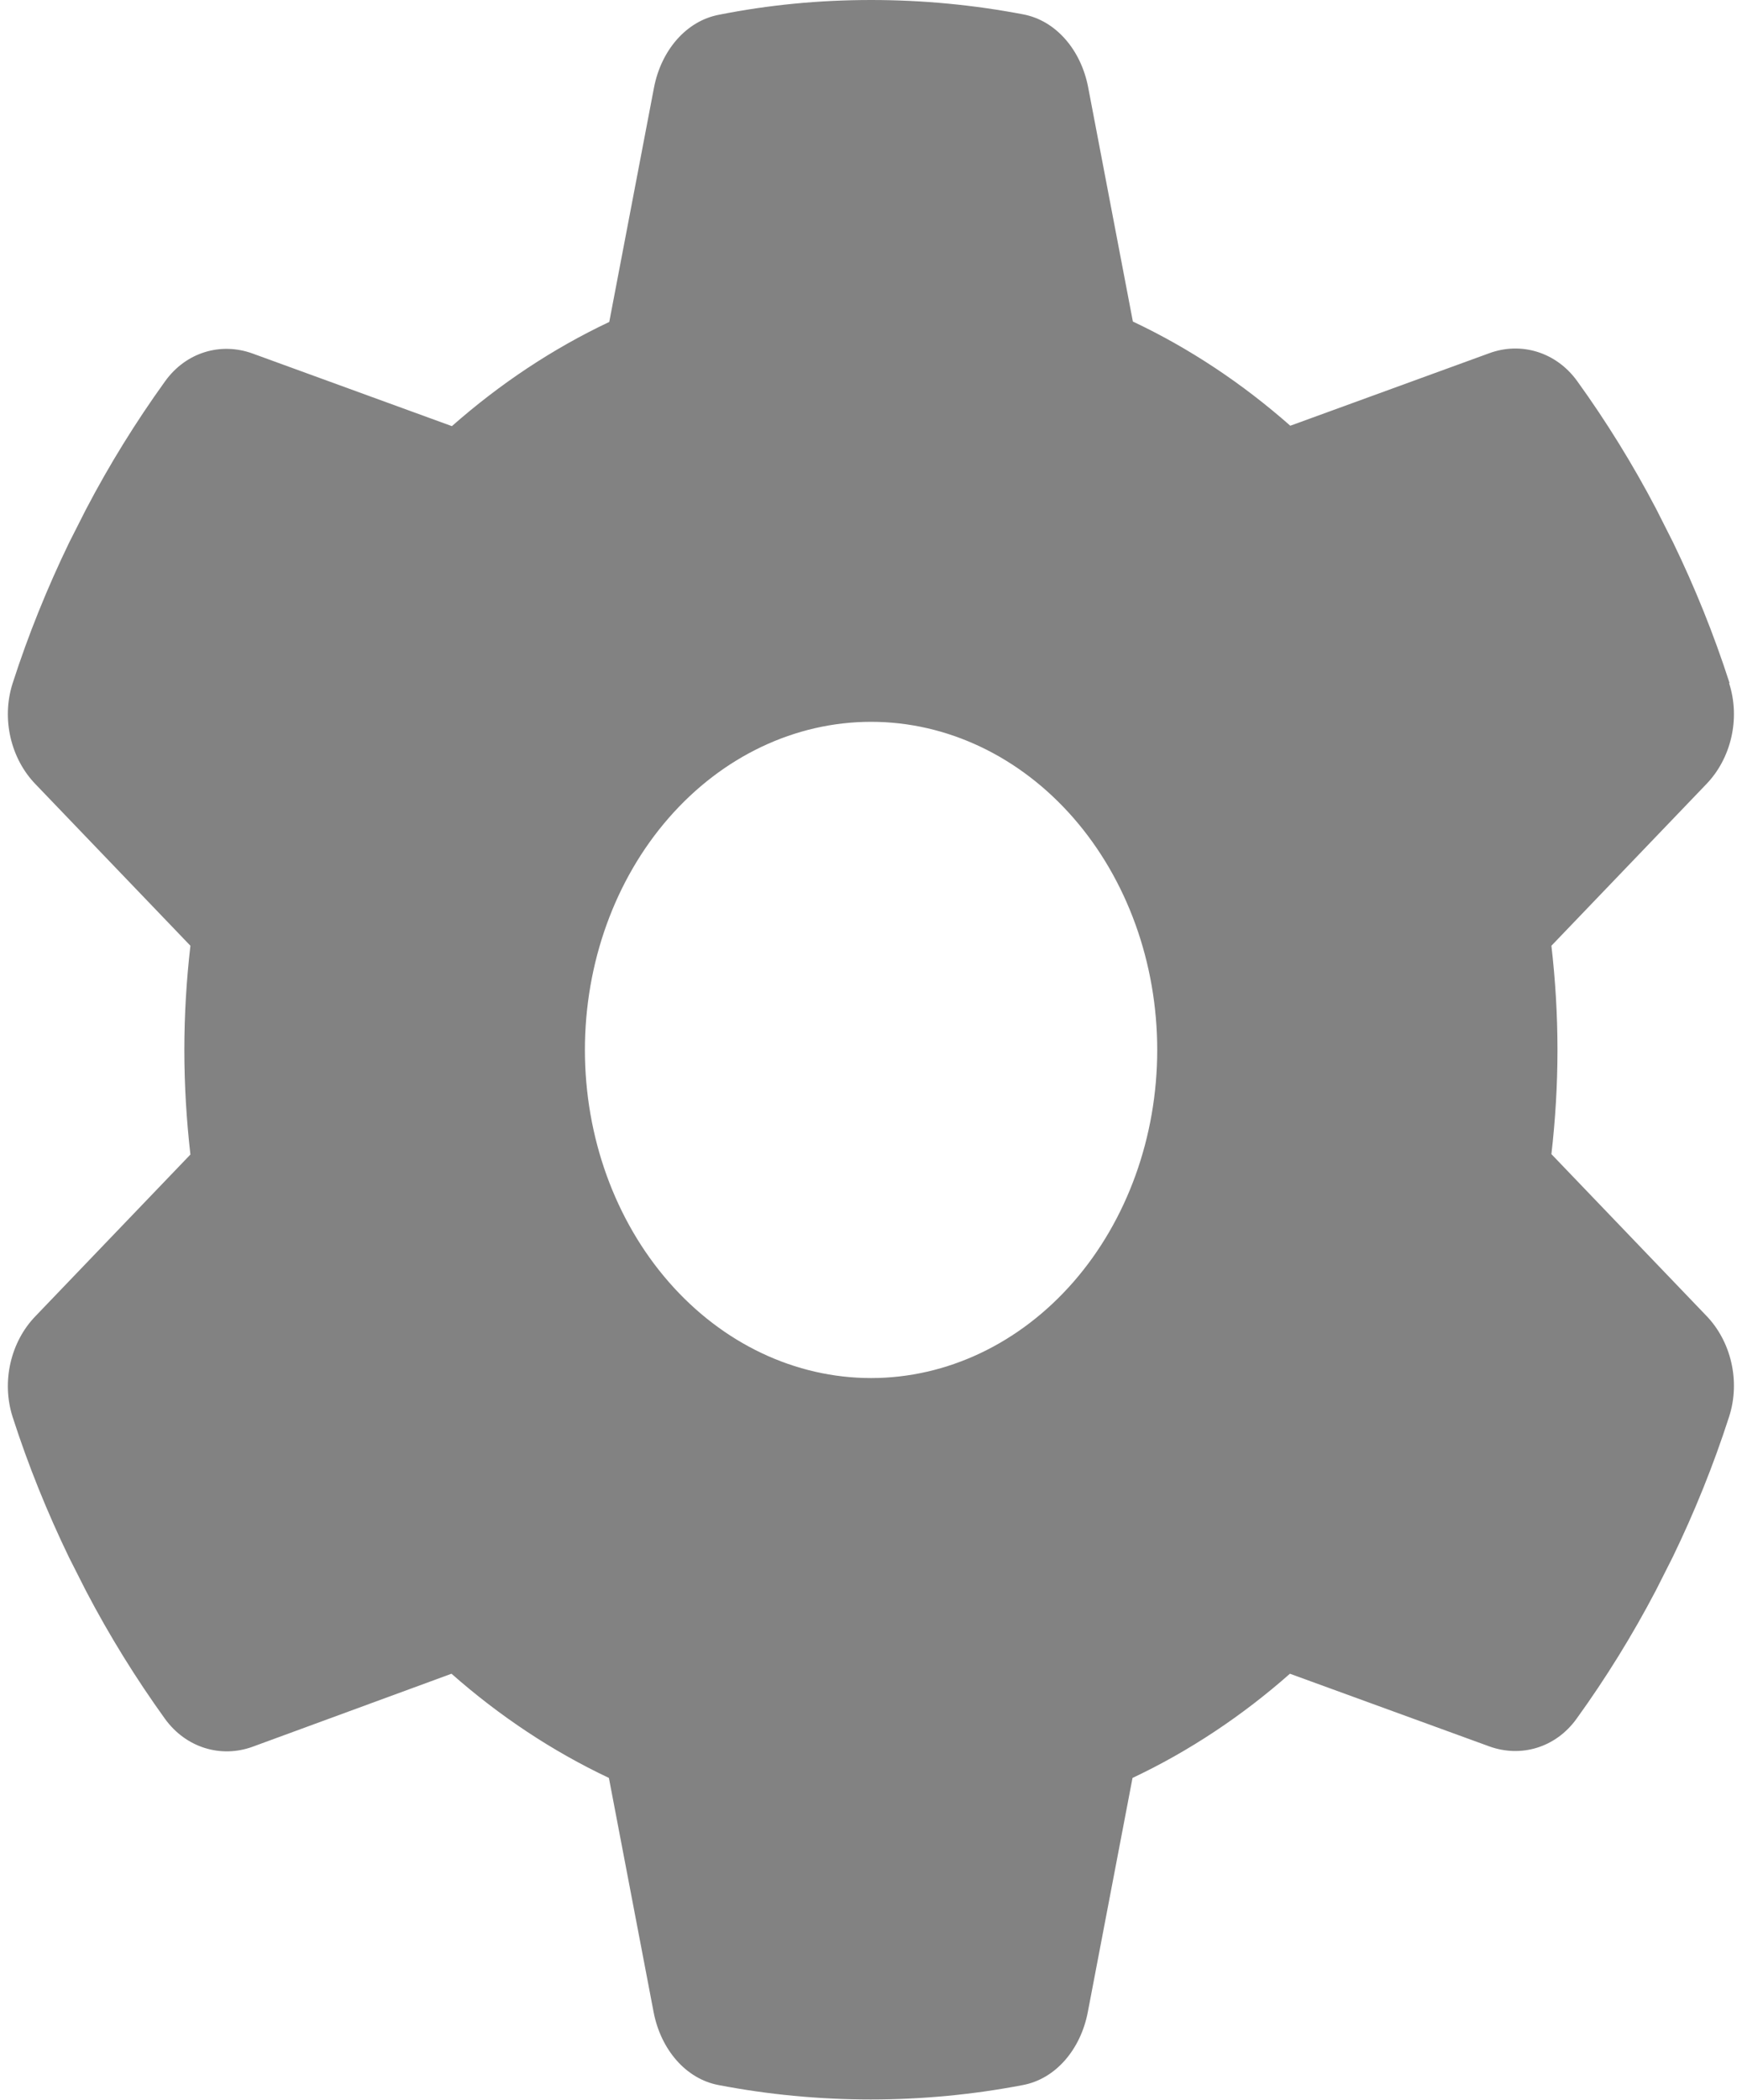 <svg width="39" height="47" viewBox="0 0 39 47" fill="none" xmlns="http://www.w3.org/2000/svg">
<path d="M38.712 15.293C38.969 16.092 38.752 16.982 38.2 17.552L34.733 21.168C34.821 21.93 34.869 22.71 34.869 23.5C34.869 24.289 34.821 25.07 34.733 25.832L38.2 29.448C38.752 30.018 38.969 30.908 38.712 31.707C38.36 32.799 37.936 33.846 37.447 34.855L37.071 35.599C36.542 36.609 35.95 37.563 35.301 38.463C34.829 39.124 34.044 39.344 33.339 39.087L28.879 37.462C27.806 38.408 26.621 39.197 25.355 39.794L24.354 45.035C24.194 45.871 23.634 46.532 22.897 46.669C21.792 46.881 20.655 46.991 19.494 46.991C18.332 46.991 17.195 46.881 16.09 46.669C15.354 46.532 14.793 45.871 14.633 45.035L13.632 39.794C12.367 39.197 11.181 38.408 10.108 37.462L5.656 39.096C4.951 39.353 4.167 39.124 3.694 38.472C3.046 37.572 2.453 36.618 1.925 35.608L1.548 34.864C1.06 33.855 0.635 32.808 0.283 31.716C0.027 30.917 0.243 30.027 0.795 29.458L4.263 25.841C4.175 25.07 4.127 24.289 4.127 23.5C4.127 22.71 4.175 21.93 4.263 21.168L0.795 17.552C0.243 16.982 0.027 16.092 0.283 15.293C0.635 14.201 1.06 13.155 1.548 12.145L1.925 11.401C2.453 10.391 3.046 9.437 3.694 8.537C4.167 7.876 4.951 7.656 5.656 7.913L10.117 9.538C11.19 8.592 12.375 7.803 13.64 7.206L14.641 1.964C14.801 1.129 15.362 0.468 16.098 0.33C17.203 0.11 18.34 0 19.502 0C20.663 0 21.8 0.11 22.905 0.321C23.642 0.459 24.202 1.12 24.362 1.955L25.363 7.197C26.629 7.794 27.814 8.583 28.887 9.529L33.347 7.904C34.052 7.647 34.837 7.876 35.309 8.528C35.958 9.428 36.55 10.382 37.079 11.392L37.455 12.136C37.944 13.145 38.368 14.192 38.72 15.284L38.712 15.293ZM19.502 30.844C21.201 30.844 22.83 30.07 24.032 28.693C25.233 27.316 25.908 25.448 25.908 23.5C25.908 21.552 25.233 19.684 24.032 18.307C22.83 16.93 21.201 16.156 19.502 16.156C17.803 16.156 16.173 16.93 14.972 18.307C13.77 19.684 13.095 21.552 13.095 23.5C13.095 25.448 13.77 27.316 14.972 28.693C16.173 30.07 17.803 30.844 19.502 30.844Z" fill="black" fill-opacity="0.49"/>
</svg>
